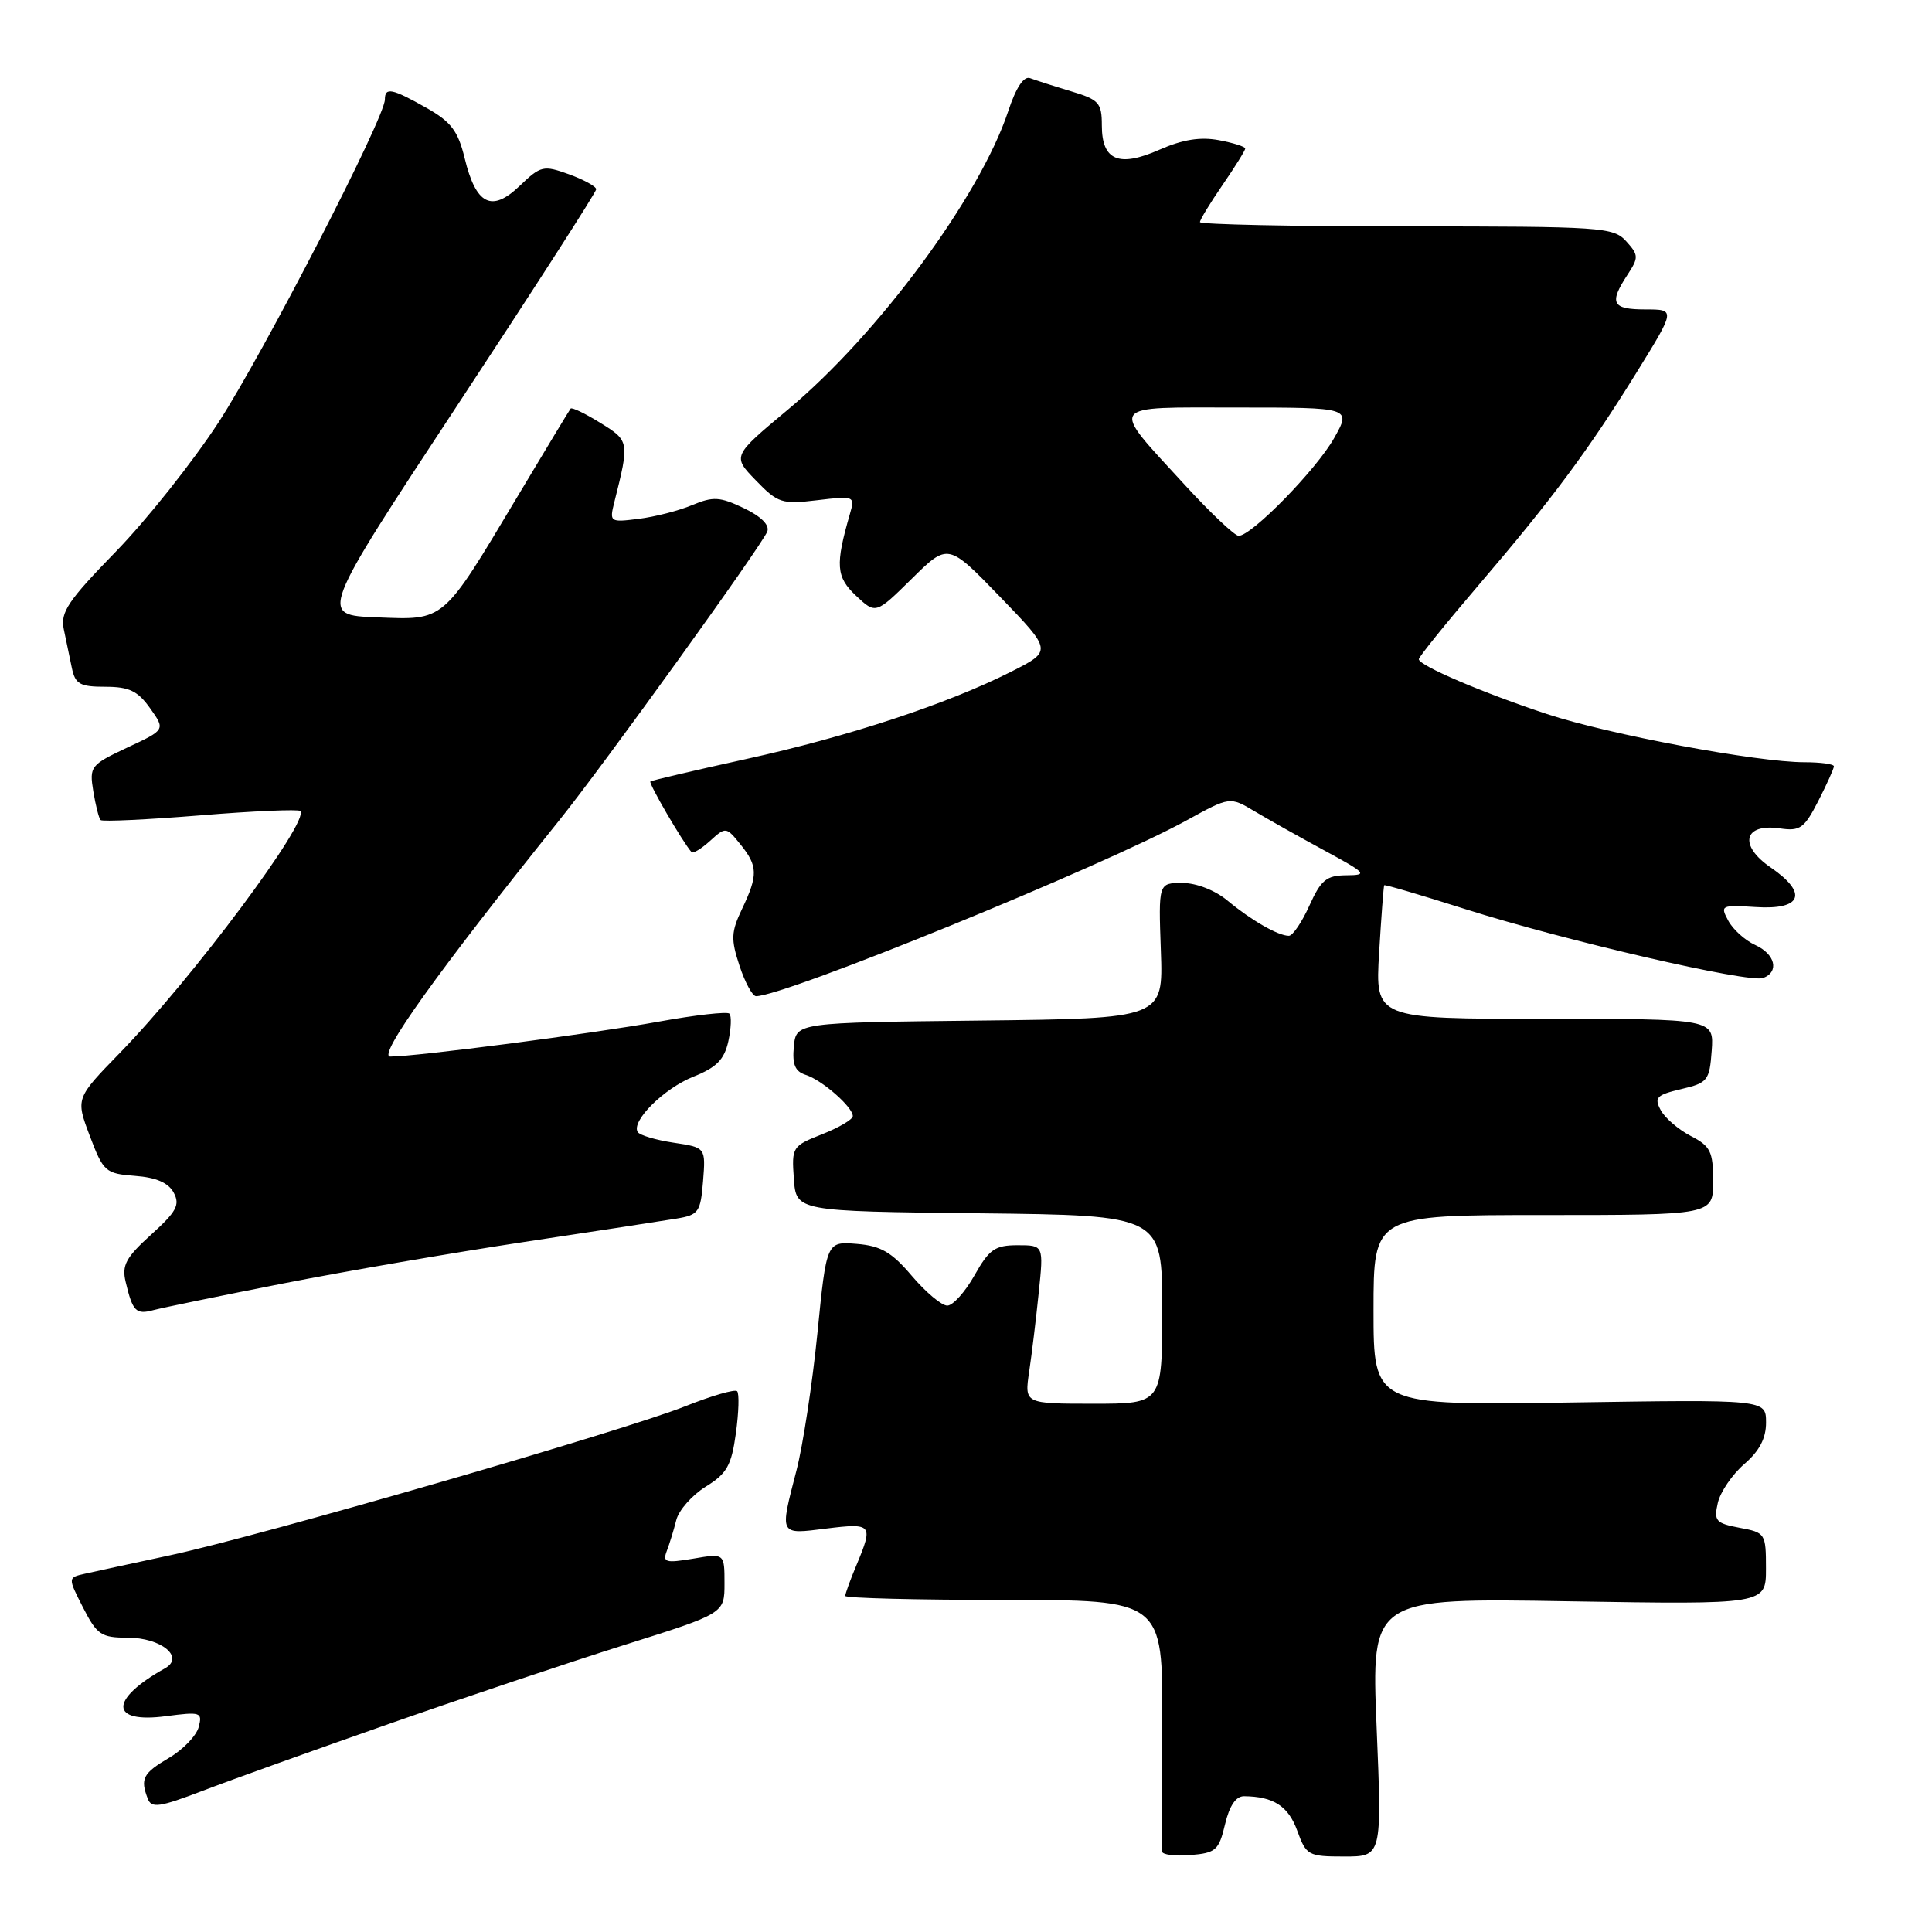 <?xml version="1.0" encoding="UTF-8" standalone="no"?>
<!DOCTYPE svg PUBLIC "-//W3C//DTD SVG 1.1//EN" "http://www.w3.org/Graphics/SVG/1.1/DTD/svg11.dtd" >
<svg xmlns="http://www.w3.org/2000/svg" xmlns:xlink="http://www.w3.org/1999/xlink" version="1.1" viewBox="0 0 256 256">
 <g >
 <path fill="currentColor"
d=" M 162.32 241.75 C 162.90 239.28 163.76 238.00 164.85 238.01 C 168.75 238.05 170.71 239.32 171.89 242.57 C 173.08 245.85 173.34 246.00 178.12 246.00 C 183.12 246.00 183.12 246.00 182.41 228.87 C 181.70 211.74 181.70 211.74 207.85 212.18 C 234.00 212.61 234.00 212.61 234.00 207.85 C 234.00 203.20 233.92 203.07 230.51 202.44 C 227.35 201.84 227.07 201.53 227.62 199.14 C 227.95 197.69 229.53 195.38 231.12 194.00 C 233.14 192.26 234.02 190.58 234.01 188.47 C 234.00 185.44 234.00 185.44 208.00 185.84 C 182.00 186.24 182.00 186.24 182.00 173.62 C 182.00 161.00 182.00 161.00 204.50 161.00 C 227.00 161.00 227.00 161.00 227.00 156.53 C 227.00 152.58 226.65 151.87 224.03 150.52 C 222.40 149.67 220.60 148.13 220.05 147.09 C 219.16 145.43 219.50 145.08 222.77 144.31 C 226.28 143.49 226.52 143.18 226.81 139.22 C 227.11 135.00 227.11 135.00 204.67 135.00 C 182.22 135.00 182.22 135.00 182.74 126.25 C 183.03 121.44 183.33 117.41 183.42 117.30 C 183.50 117.19 188.33 118.61 194.15 120.46 C 207.28 124.63 231.79 130.29 233.63 129.59 C 235.80 128.76 235.23 126.42 232.56 125.21 C 231.22 124.60 229.62 123.15 229.00 121.99 C 227.91 119.97 228.06 119.90 232.65 120.19 C 238.78 120.59 239.61 118.36 234.62 114.94 C 230.34 112.01 231.05 109.06 235.87 109.77 C 238.52 110.16 239.08 109.75 240.93 106.14 C 242.07 103.91 243.00 101.84 243.00 101.54 C 243.00 101.24 241.24 101.00 239.10 101.00 C 232.85 101.00 213.16 97.32 205.00 94.62 C 196.51 91.82 188.00 88.18 188.00 87.35 C 188.00 87.05 191.52 82.68 195.82 77.65 C 205.71 66.09 210.51 59.62 216.92 49.25 C 222.02 41.00 222.02 41.00 218.01 41.00 C 213.61 41.00 213.18 40.18 215.63 36.44 C 217.15 34.12 217.14 33.81 215.48 31.97 C 213.78 30.10 212.30 30.00 186.35 30.00 C 171.31 30.00 159.00 29.74 159.00 29.43 C 159.00 29.12 160.35 26.90 162.00 24.50 C 163.65 22.10 165.00 19.93 165.00 19.68 C 165.00 19.43 163.42 18.93 161.50 18.57 C 159.05 18.11 156.69 18.49 153.65 19.83 C 148.25 22.22 146.00 21.27 146.00 16.61 C 146.00 13.62 145.62 13.20 141.90 12.09 C 139.64 11.41 137.21 10.63 136.50 10.36 C 135.66 10.04 134.63 11.58 133.58 14.77 C 129.83 26.05 116.37 44.29 104.46 54.23 C 97.03 60.43 97.03 60.43 100.15 63.65 C 103.07 66.67 103.60 66.84 108.29 66.28 C 113.23 65.69 113.30 65.73 112.62 68.09 C 110.66 74.87 110.78 76.45 113.43 78.94 C 116.04 81.39 116.04 81.39 120.83 76.67 C 125.62 71.95 125.62 71.95 132.53 79.10 C 139.43 86.25 139.43 86.25 133.97 89.01 C 125.48 93.30 112.38 97.61 98.85 100.58 C 92.06 102.07 86.36 103.41 86.18 103.55 C 85.91 103.77 90.45 111.57 91.63 112.91 C 91.83 113.14 92.93 112.47 94.09 111.42 C 96.16 109.54 96.22 109.55 98.10 111.87 C 100.43 114.75 100.46 115.96 98.33 120.43 C 96.87 123.49 96.83 124.45 97.99 127.97 C 98.72 130.19 99.71 132.00 100.18 132.00 C 104.00 132.00 146.16 114.79 157.24 108.70 C 162.97 105.55 162.97 105.55 166.24 107.50 C 168.03 108.57 172.20 110.91 175.50 112.70 C 181.08 115.73 181.28 115.96 178.40 115.98 C 175.76 116.00 175.04 116.59 173.50 120.00 C 172.51 122.20 171.29 124.00 170.78 124.00 C 169.37 124.00 165.80 121.95 162.67 119.35 C 161.02 117.97 158.53 117.00 156.67 117.00 C 153.50 117.00 153.50 117.00 153.82 125.98 C 154.14 134.96 154.14 134.96 129.82 135.23 C 105.50 135.50 105.50 135.50 105.19 138.66 C 104.96 141.05 105.35 141.98 106.77 142.43 C 108.92 143.11 113.00 146.68 113.00 147.89 C 113.00 148.33 111.17 149.41 108.94 150.29 C 104.98 151.85 104.89 151.99 105.19 156.19 C 105.50 160.50 105.50 160.50 129.75 160.77 C 154.00 161.04 154.00 161.04 154.00 173.52 C 154.00 186.00 154.00 186.00 144.87 186.00 C 135.74 186.00 135.74 186.00 136.37 181.75 C 136.72 179.41 137.29 174.69 137.64 171.25 C 138.29 165.00 138.29 165.00 134.83 165.00 C 131.83 165.00 131.07 165.54 129.12 169.00 C 127.88 171.20 126.26 173.00 125.52 173.00 C 124.77 173.00 122.67 171.23 120.83 169.07 C 118.15 165.91 116.72 165.08 113.51 164.82 C 109.52 164.50 109.52 164.50 108.31 176.68 C 107.64 183.38 106.39 191.55 105.54 194.83 C 103.29 203.53 103.19 203.33 109.50 202.54 C 115.57 201.79 115.74 201.99 113.50 207.35 C 112.67 209.32 112.00 211.18 112.00 211.47 C 112.00 211.76 121.47 212.00 133.04 212.00 C 154.08 212.00 154.08 212.00 154.00 228.25 C 153.95 237.19 153.93 244.86 153.96 245.31 C 153.98 245.76 155.67 245.98 157.72 245.81 C 161.11 245.53 161.51 245.17 162.32 241.75 Z  M 51.50 228.44 C 61.40 224.97 75.46 220.26 82.75 217.96 C 96.00 213.79 96.00 213.79 96.00 209.81 C 96.00 205.82 96.00 205.82 91.85 206.53 C 88.20 207.14 87.78 207.02 88.35 205.52 C 88.71 204.58 89.28 202.74 89.61 201.42 C 89.94 200.11 91.70 198.12 93.51 196.99 C 96.32 195.26 96.92 194.19 97.51 189.91 C 97.89 187.14 97.97 184.63 97.67 184.34 C 97.38 184.05 94.30 184.94 90.82 186.33 C 82.74 189.56 34.32 203.57 22.50 206.09 C 17.55 207.15 12.48 208.25 11.24 208.53 C 8.98 209.04 8.98 209.04 11.01 213.02 C 12.85 216.62 13.41 217.00 16.90 217.00 C 21.36 217.00 24.51 219.58 21.86 221.06 C 14.44 225.21 14.52 228.40 22.01 227.40 C 26.59 226.80 26.84 226.88 26.33 228.84 C 26.03 229.99 24.26 231.83 22.39 232.93 C 18.93 234.97 18.56 235.69 19.58 238.34 C 20.07 239.63 21.13 239.48 26.83 237.30 C 30.50 235.89 41.60 231.91 51.50 228.44 Z  M 37.50 170.07 C 45.75 168.45 60.15 165.97 69.50 164.56 C 78.85 163.15 87.92 161.76 89.65 161.47 C 92.57 160.99 92.83 160.61 93.16 156.50 C 93.51 152.05 93.51 152.05 89.24 151.41 C 86.90 151.06 84.76 150.42 84.50 150.00 C 83.61 148.56 87.96 144.23 91.89 142.66 C 94.95 141.44 95.97 140.40 96.51 137.97 C 96.88 136.26 96.95 134.61 96.65 134.31 C 96.35 134.02 92.14 134.49 87.30 135.37 C 78.46 136.97 55.16 140.00 51.71 140.00 C 49.95 140.00 57.93 128.85 74.11 108.69 C 80.04 101.31 100.97 72.24 101.67 70.43 C 102.00 69.57 100.84 68.42 98.56 67.33 C 95.39 65.82 94.51 65.76 91.71 66.93 C 89.94 67.67 86.75 68.49 84.61 68.75 C 80.80 69.23 80.74 69.18 81.41 66.50 C 83.42 58.51 83.40 58.41 79.54 56.03 C 77.54 54.79 75.77 53.94 75.61 54.14 C 75.45 54.34 72.28 59.59 68.56 65.81 C 58.55 82.55 59.01 82.16 49.90 81.80 C 42.30 81.50 42.30 81.50 60.65 53.63 C 70.74 38.30 79.00 25.46 79.00 25.08 C 79.00 24.71 77.38 23.82 75.41 23.10 C 72.00 21.87 71.66 21.95 68.87 24.62 C 65.15 28.19 63.07 27.15 61.57 20.96 C 60.69 17.35 59.78 16.14 56.50 14.29 C 51.93 11.71 51.00 11.52 51.00 13.19 C 51.00 15.60 34.91 46.81 28.95 55.98 C 25.55 61.19 19.43 68.90 15.34 73.10 C 9.00 79.61 7.98 81.14 8.45 83.37 C 8.75 84.82 9.23 87.13 9.52 88.50 C 9.97 90.65 10.58 91.00 13.95 91.00 C 17.11 91.00 18.25 91.55 19.89 93.85 C 21.92 96.70 21.92 96.70 16.86 99.06 C 11.99 101.35 11.83 101.56 12.36 104.84 C 12.67 106.71 13.10 108.43 13.33 108.66 C 13.56 108.89 19.50 108.61 26.54 108.04 C 33.57 107.46 39.54 107.21 39.79 107.46 C 41.09 108.75 25.50 129.65 15.88 139.52 C 10.02 145.54 10.02 145.54 11.90 150.52 C 13.70 155.27 13.97 155.51 17.89 155.81 C 20.70 156.02 22.31 156.72 23.02 158.04 C 23.88 159.65 23.39 160.55 20.03 163.59 C 16.68 166.62 16.12 167.66 16.65 169.86 C 17.58 173.79 18.02 174.23 20.36 173.59 C 21.54 173.28 29.25 171.69 37.50 170.07 Z  M 156.99 64.25 C 146.97 53.32 146.51 54.00 163.99 54.00 C 179.06 54.00 179.06 54.00 176.78 58.05 C 174.45 62.20 165.85 71.00 164.13 71.00 C 163.61 71.00 160.39 67.96 156.99 64.25 Z "/>
</g>
</svg>